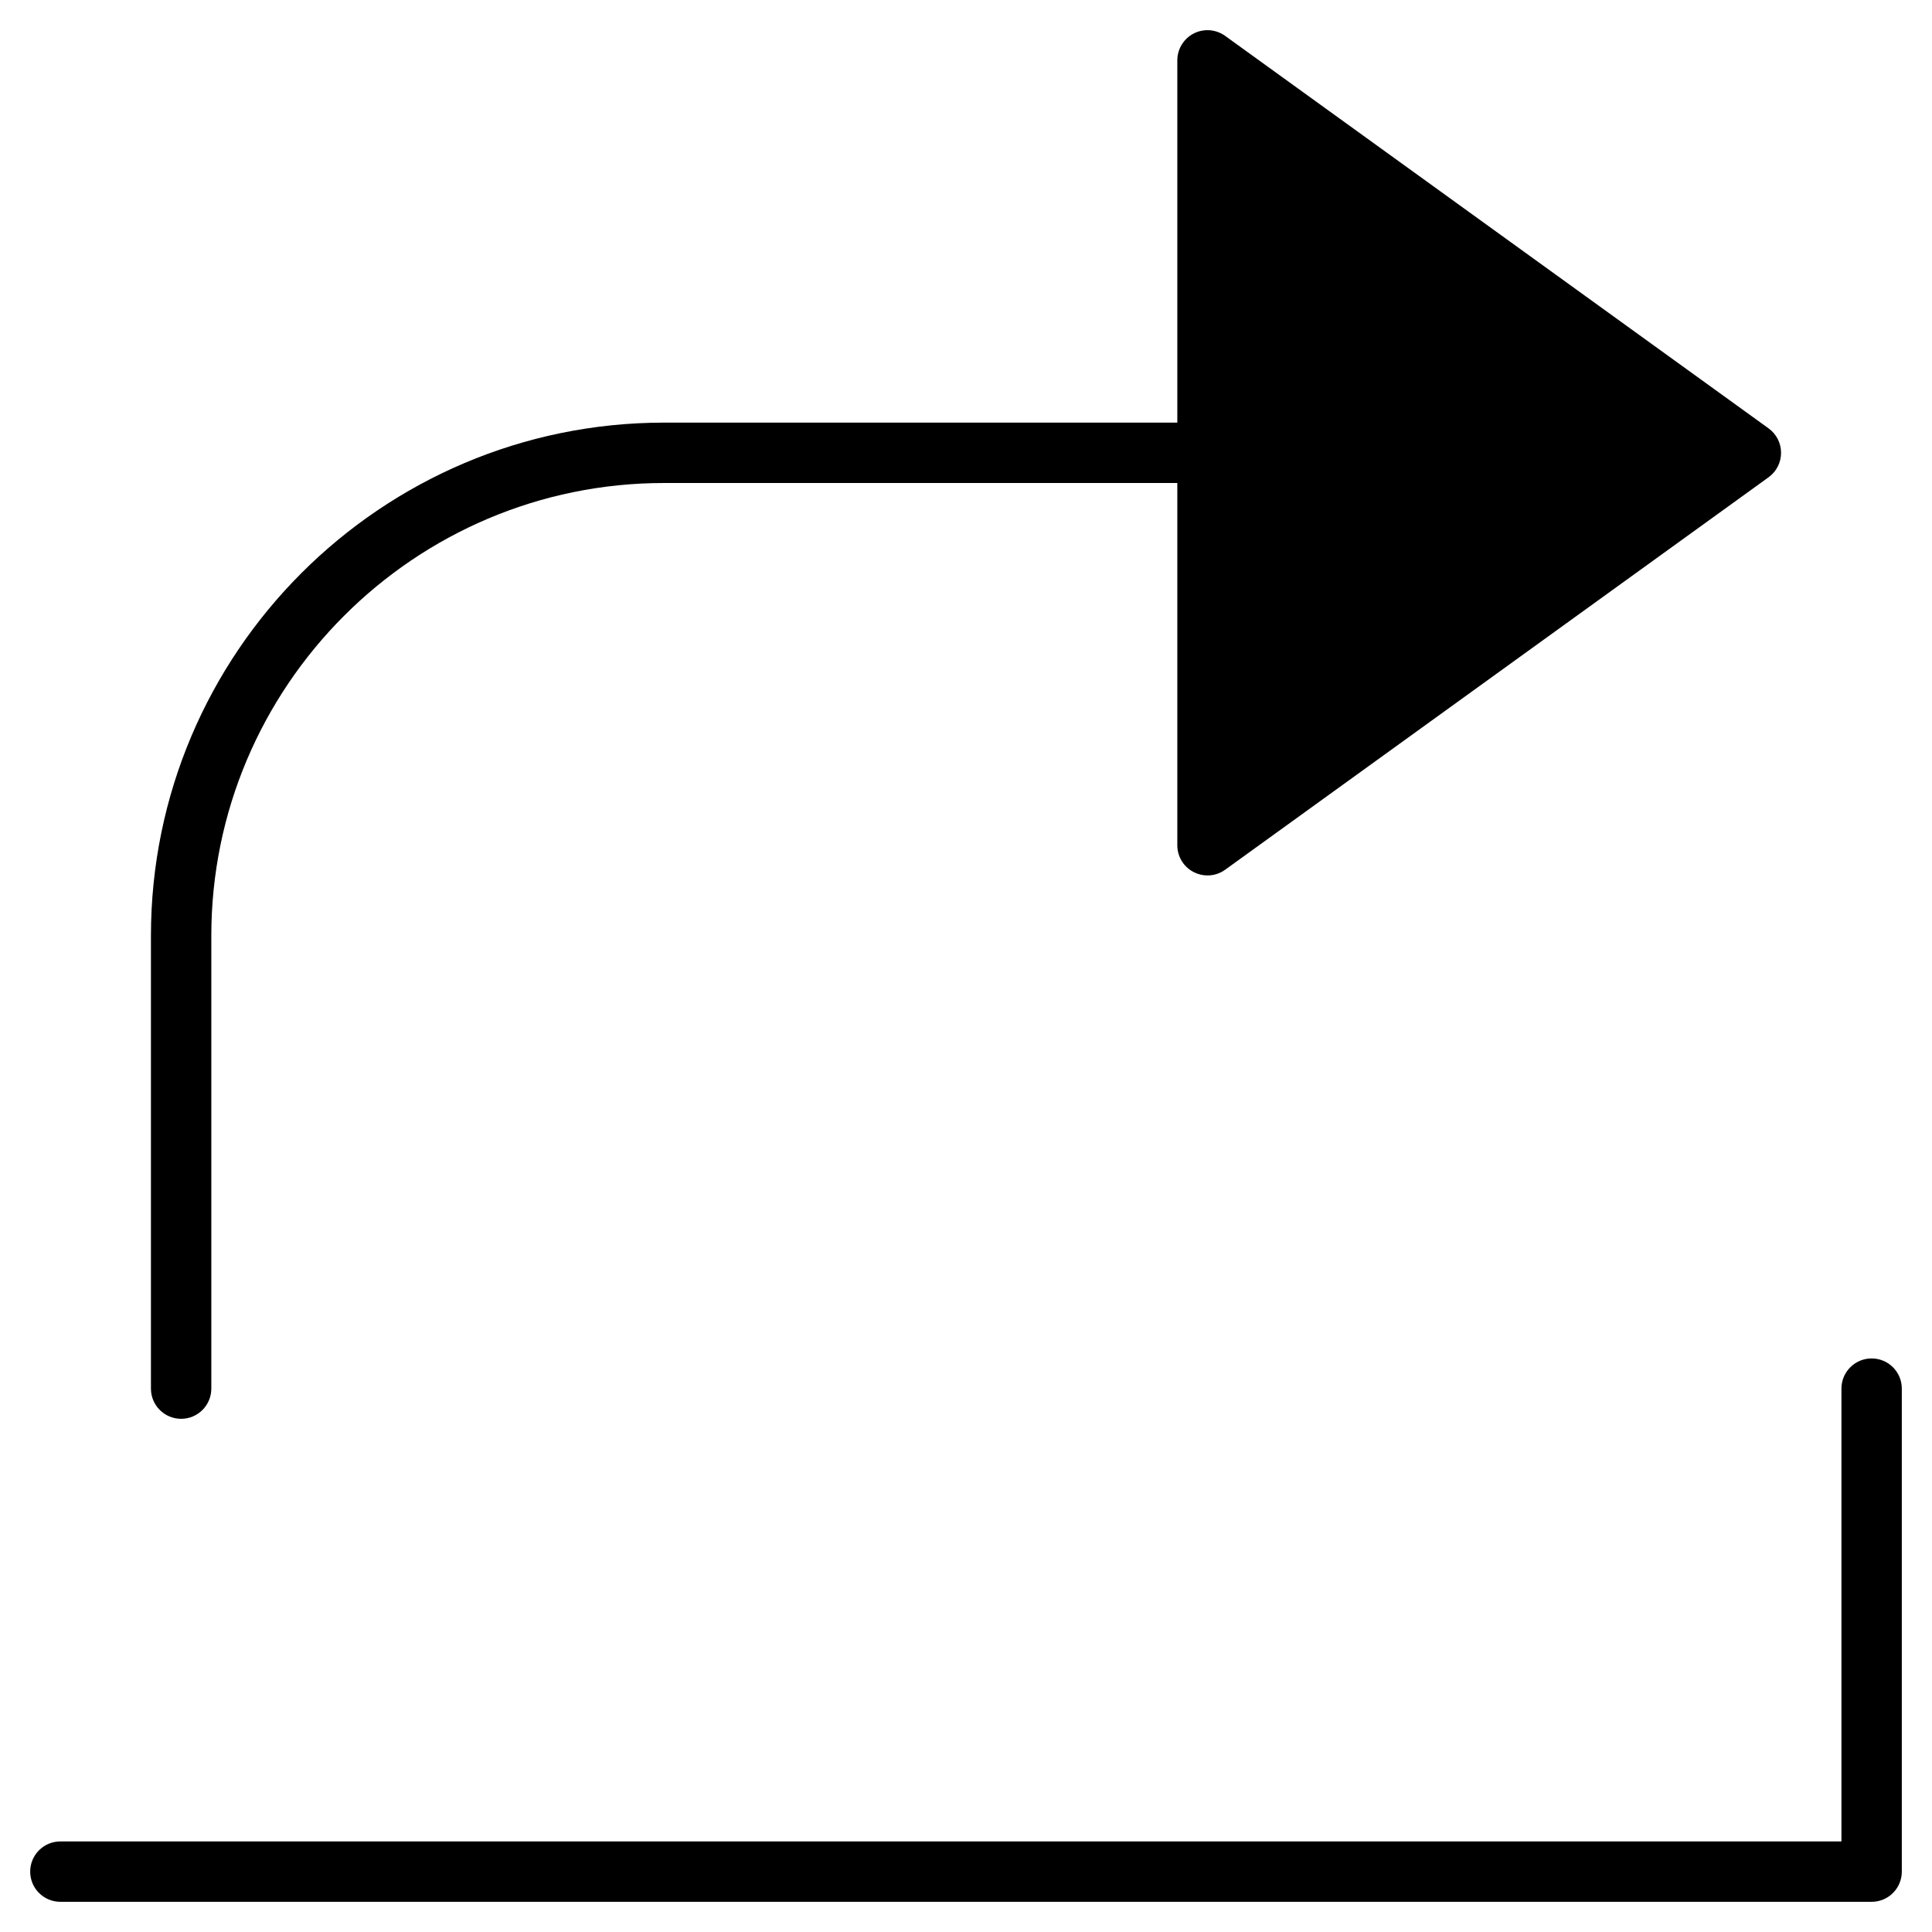 <?xml version="1.0" encoding="utf-8"?>
<!-- Generator: Adobe Illustrator 19.2.1, SVG Export Plug-In . SVG Version: 6.00 Build 0)  -->
<!DOCTYPE svg PUBLIC "-//W3C//DTD SVG 1.1//EN" "http://www.w3.org/Graphics/SVG/1.1/DTD/svg11.dtd">
<svg version="1.1" id="Layer_1" xmlns="http://www.w3.org/2000/svg" xmlns:xlink="http://www.w3.org/1999/xlink" x="0px" y="0px"
	 width="64px" height="64px" viewBox="0 0 64 64" enable-background="new 0 0 64 64" xml:space="preserve">
<path d="M62,45c-0.552,0-1,0.447-1,1v15H2c-0.552,0-1,0.447-1,1s0.448,1,1,1h60c0.552,0,1-0.447,1-1V46C63,45.447,62.552,45,62,45z"
	/>
<path d="M39.545,28.89C39.688,28.964,39.844,29,40,29c0.207,0,0.412-0.064,0.585-0.189l18-13C58.846,15.623,59,15.322,59,15
	s-0.154-0.623-0.415-0.811l-18-13c-0.306-0.22-0.707-0.251-1.041-0.08C39.21,1.281,39,1.625,39,2v12H22c-9.374,0-17,7.626-17,17v15
	c0,0.552,0.448,1,1,1s1-0.448,1-1V31c0-8.271,6.729-15,15-15h17v12C39,28.376,39.21,28.72,39.545,28.89z"/>
</svg>

